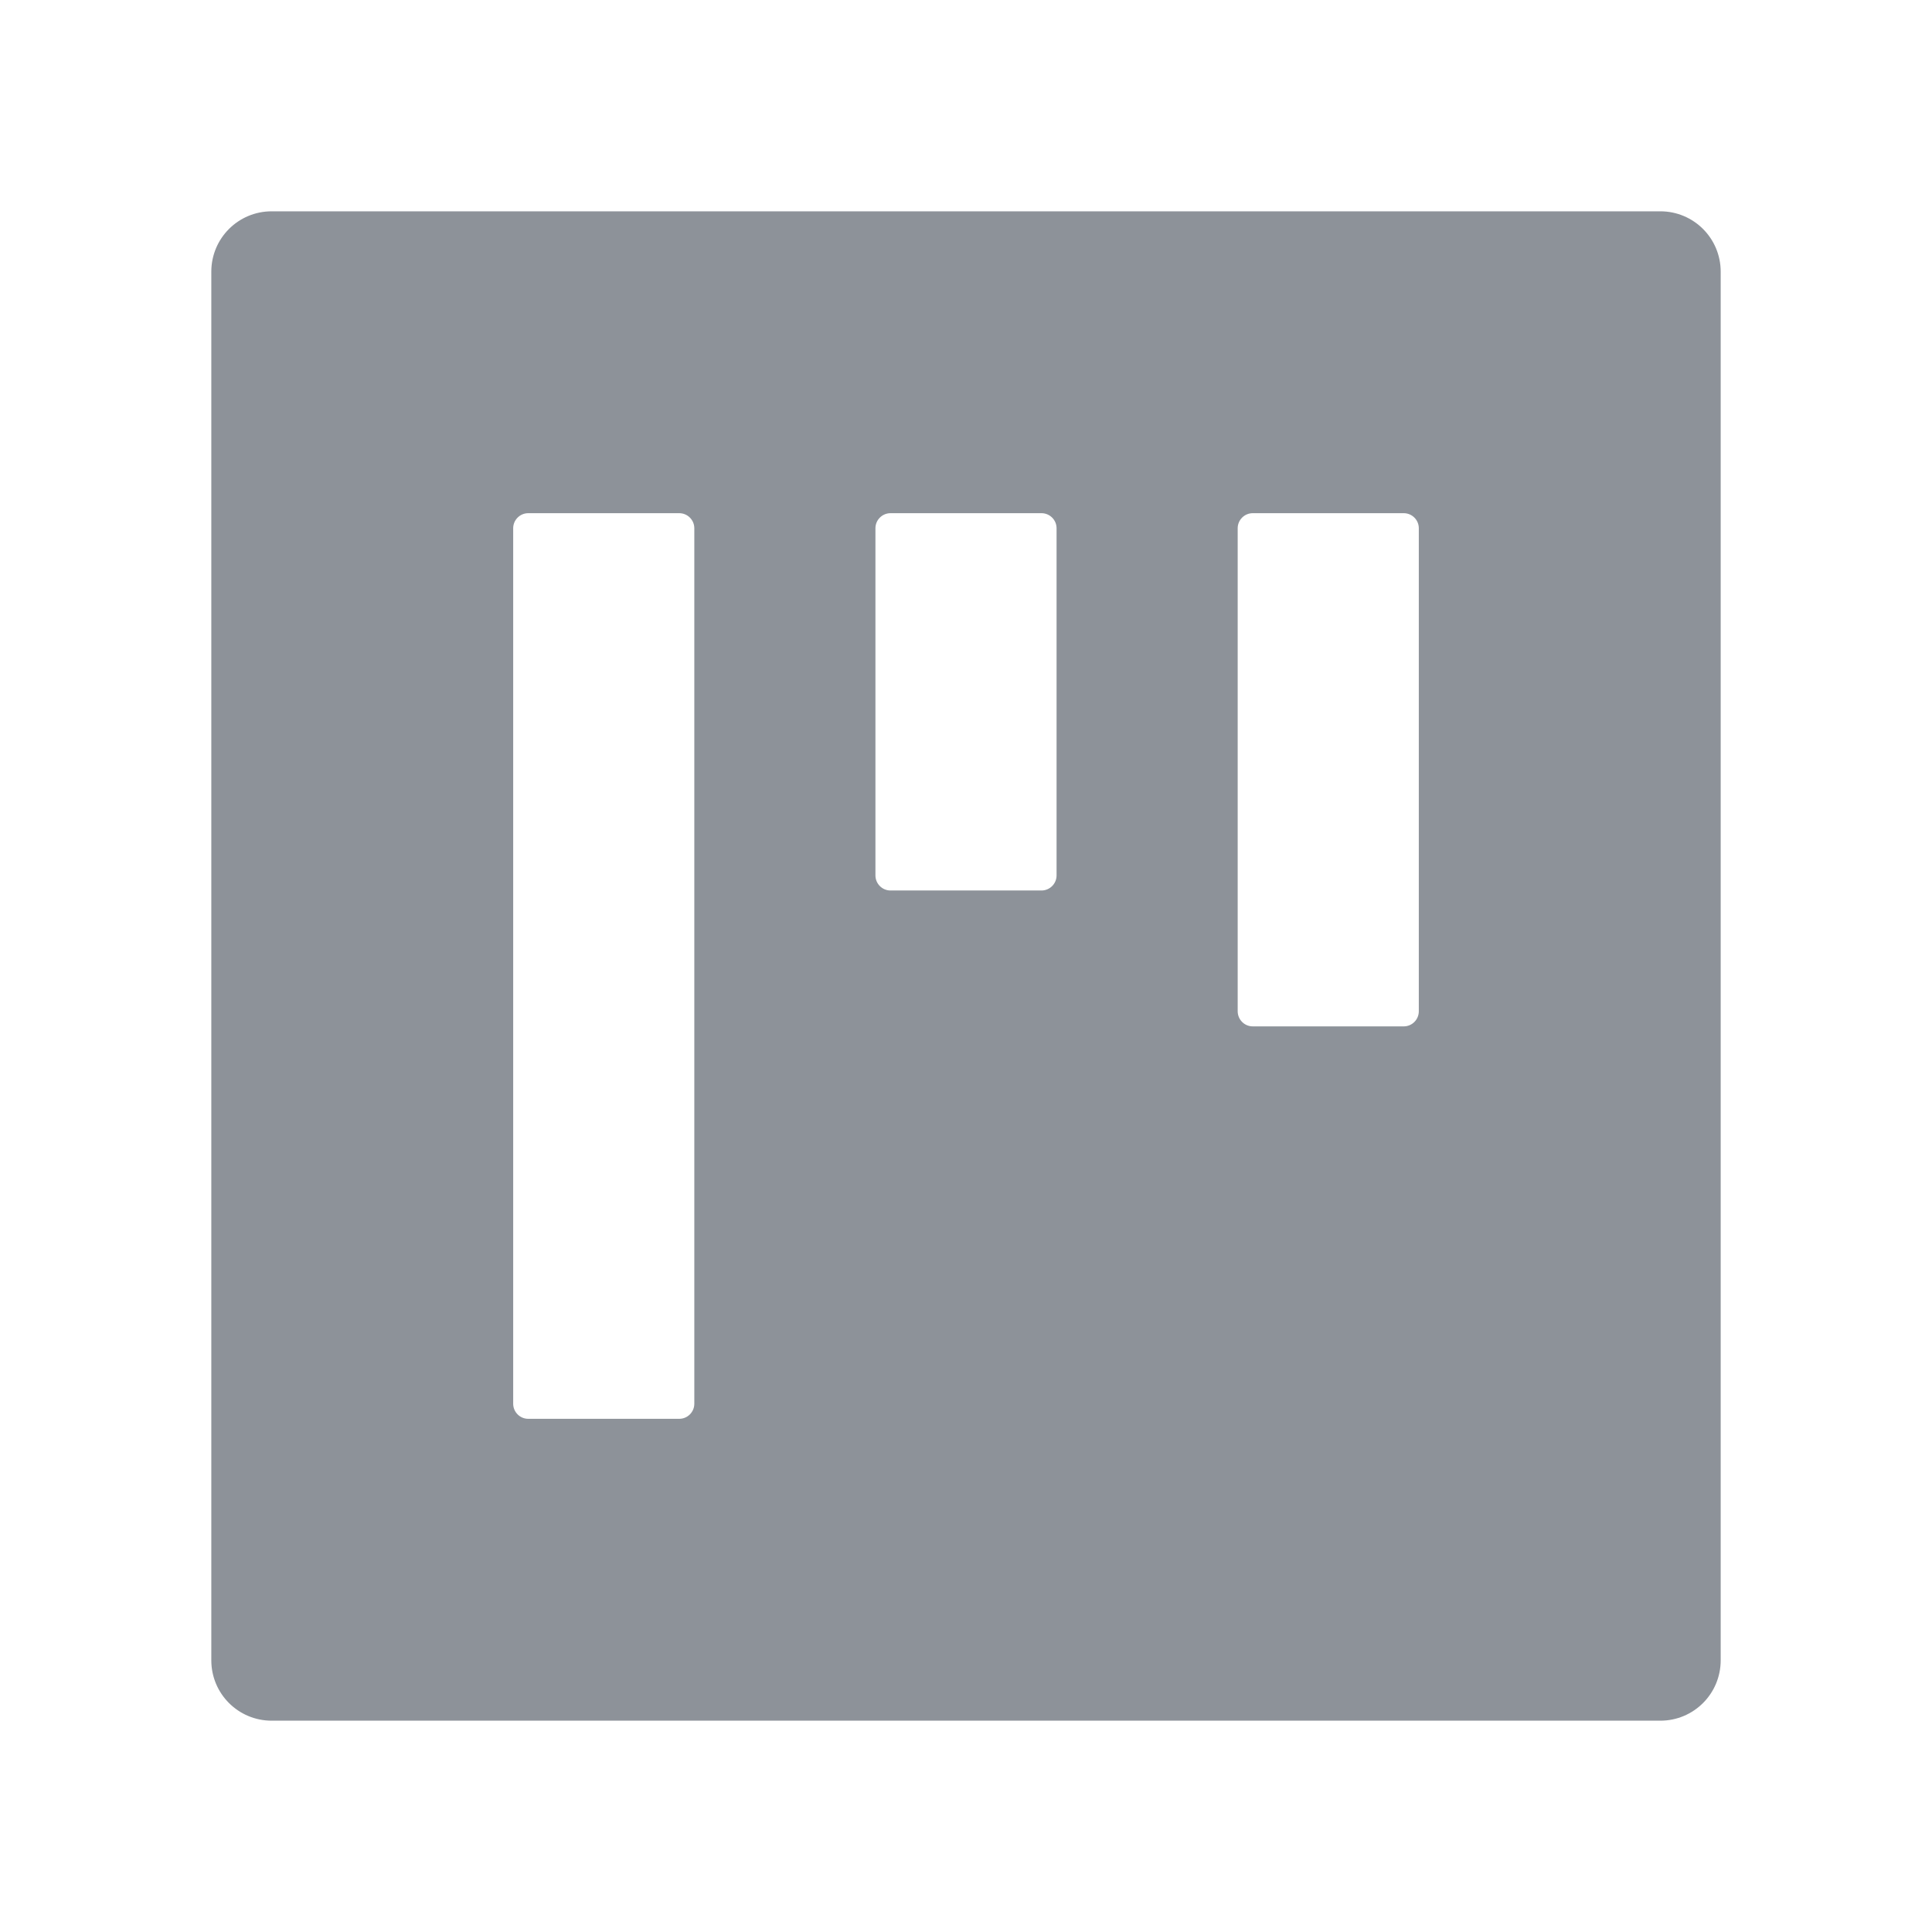 <svg width="24" height="24" viewBox="0 0 24 24" fill="none" xmlns="http://www.w3.org/2000/svg">
<path d="M20.625 2.625H3.375C2.96 2.625 2.625 2.96 2.625 3.375V20.625C2.625 21.04 2.96 21.375 3.375 21.375H20.625C21.04 21.375 21.375 21.04 21.375 20.625V3.375C21.375 2.96 21.04 2.625 20.625 2.625ZM8.625 17.438C8.625 17.541 8.541 17.625 8.438 17.625H6.562C6.459 17.625 6.375 17.541 6.375 17.438V6.562C6.375 6.459 6.459 6.375 6.562 6.375H8.438C8.541 6.375 8.625 6.459 8.625 6.562V17.438ZM13.125 10.875C13.125 10.978 13.041 11.062 12.938 11.062H11.062C10.959 11.062 10.875 10.978 10.875 10.875V6.562C10.875 6.459 10.959 6.375 11.062 6.375H12.938C13.041 6.375 13.125 6.459 13.125 6.562V10.875ZM17.625 12.562C17.625 12.666 17.541 12.75 17.438 12.75H15.562C15.459 12.75 15.375 12.666 15.375 12.562V6.562C15.375 6.459 15.459 6.375 15.562 6.375H17.438C17.541 6.375 17.625 6.459 17.625 6.562V12.562Z" fill="#8D9299"/>
</svg>
